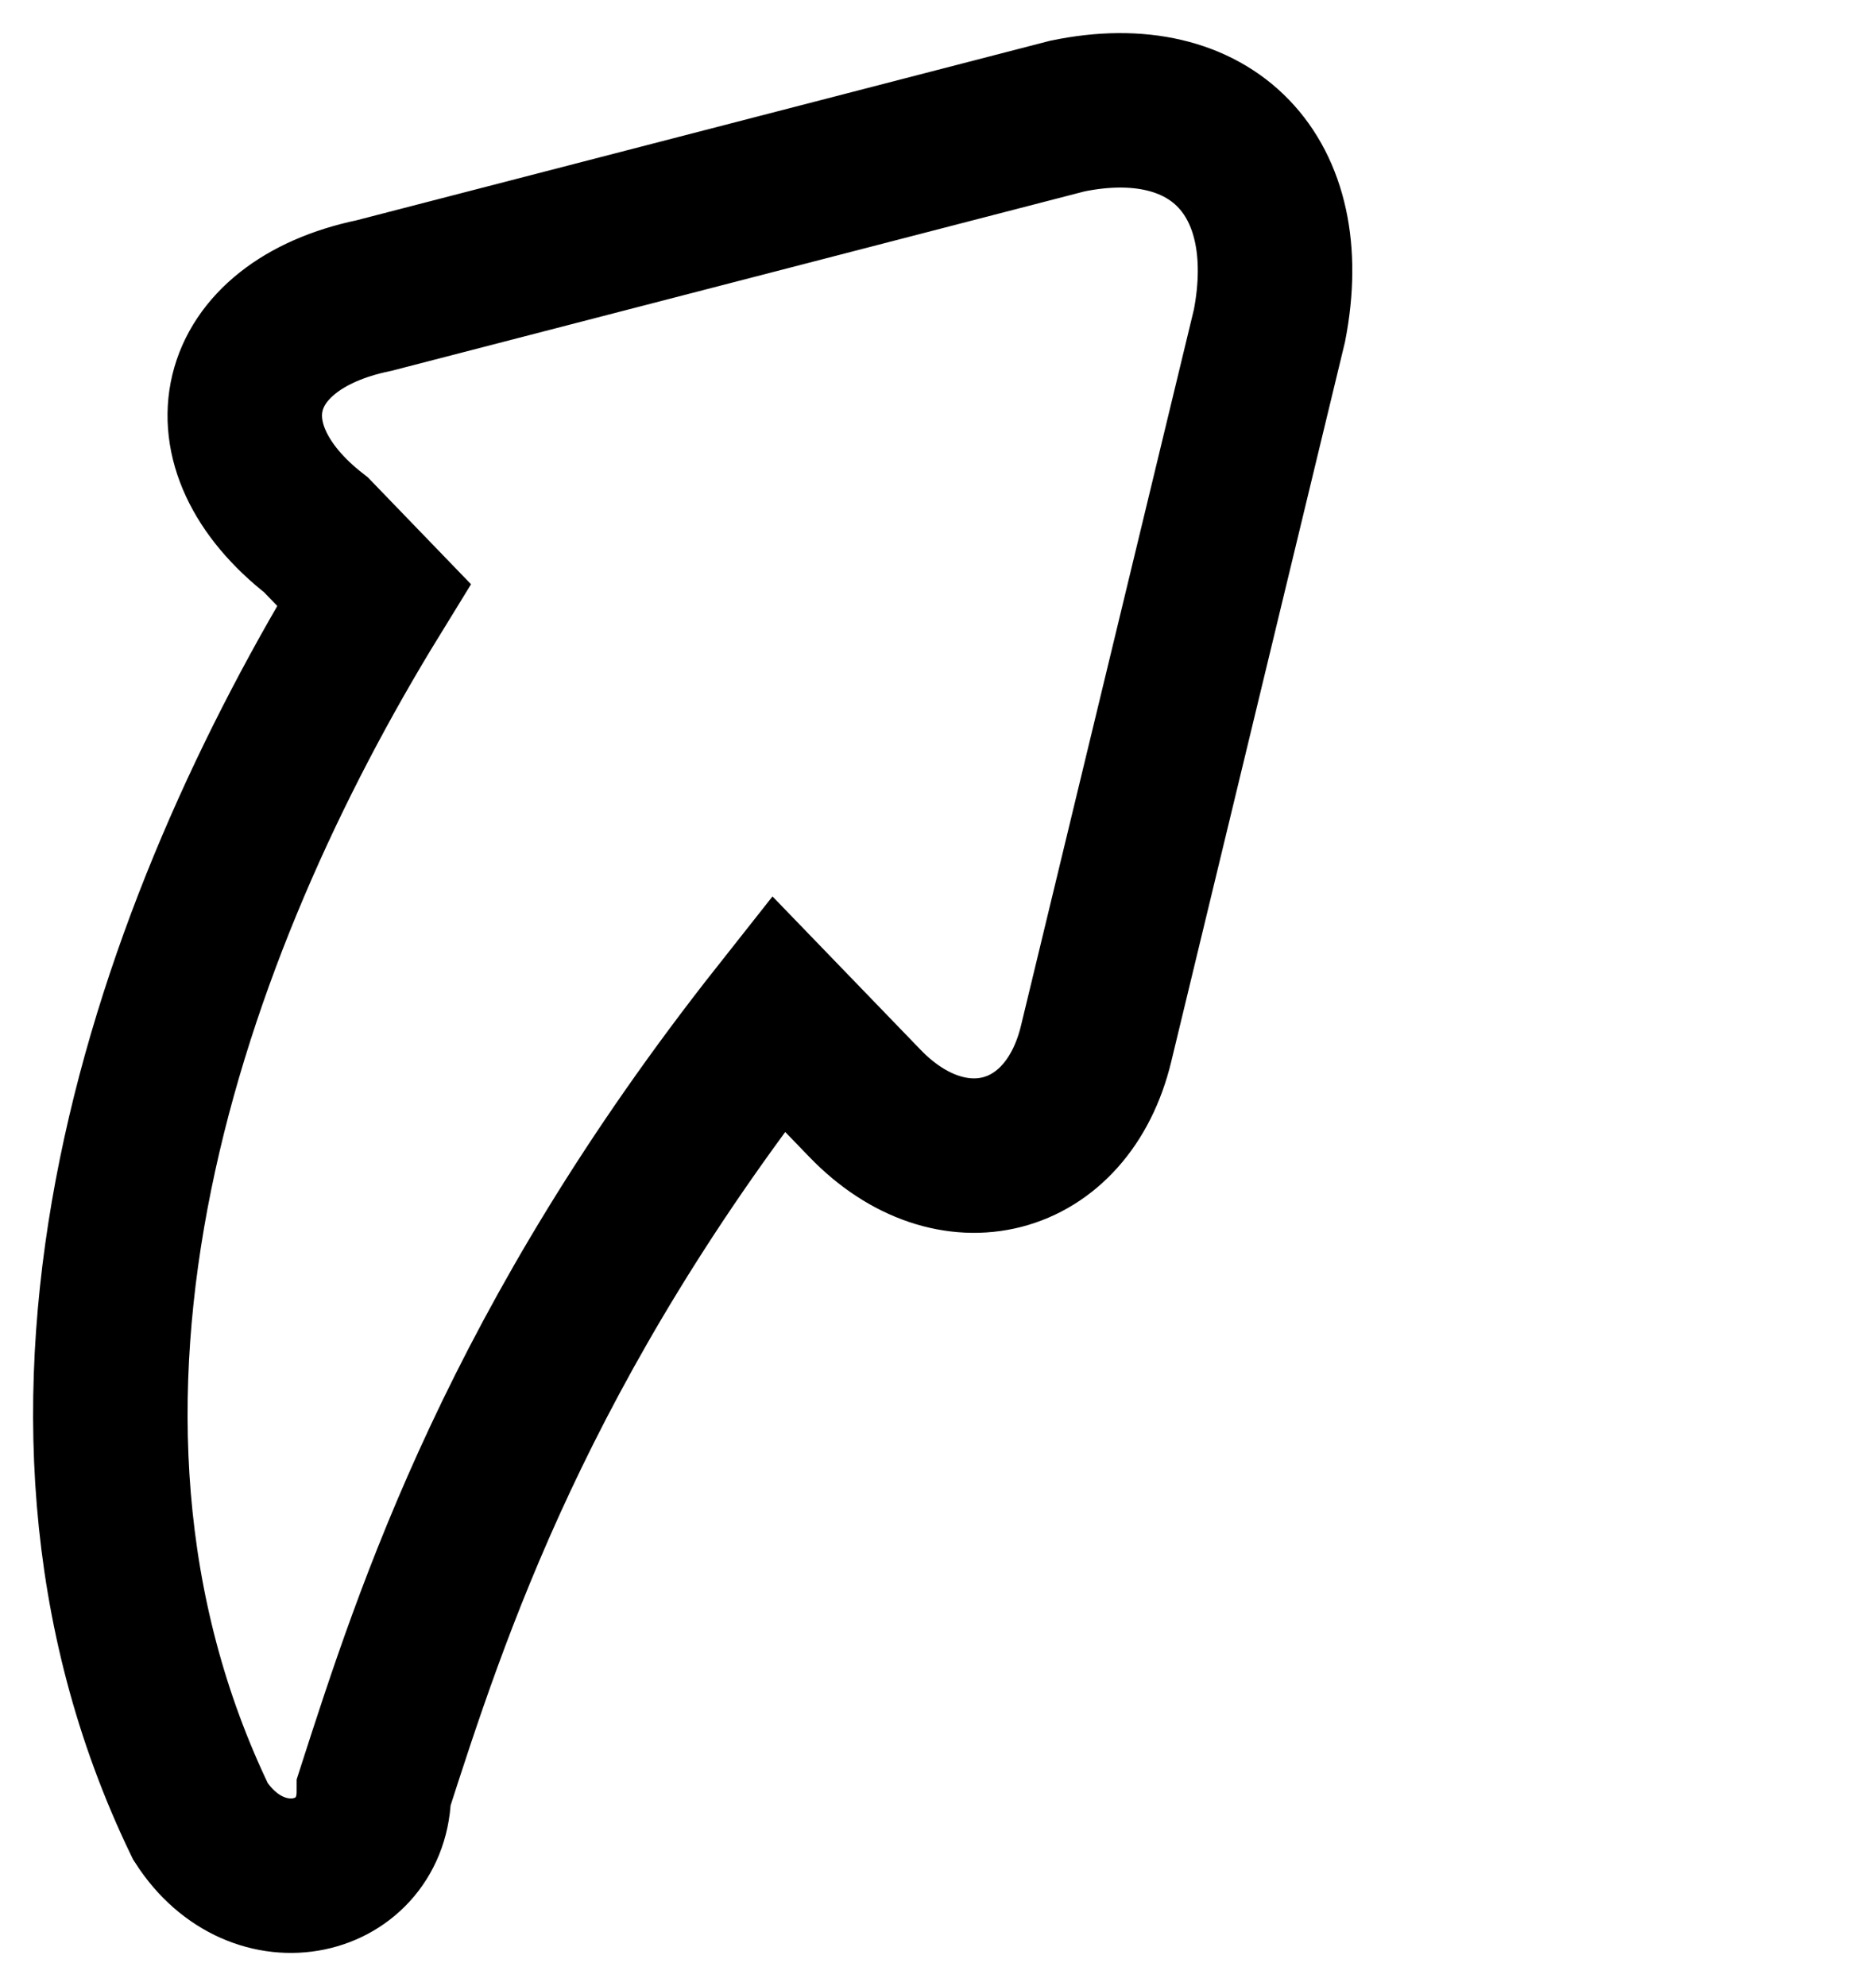 <svg width="17" height="18" viewBox="0 0 17 18" fill="none" xmlns="http://www.w3.org/2000/svg">
<path d="M1.817 16.509C-0.016 12.712 1.555 8.374 3.388 5.391L2.864 4.848C1.817 4.035 2.079 2.95 3.388 2.679L9.672 1.052C10.981 0.781 11.766 1.594 11.504 2.95L9.933 9.458C9.672 10.543 8.624 10.814 7.839 10.001L7.053 9.187C4.697 12.17 3.912 14.611 3.388 16.238C3.388 17.051 2.341 17.322 1.817 16.509Z" stroke="currentColor" stroke-width="1.4"/>
</svg>
